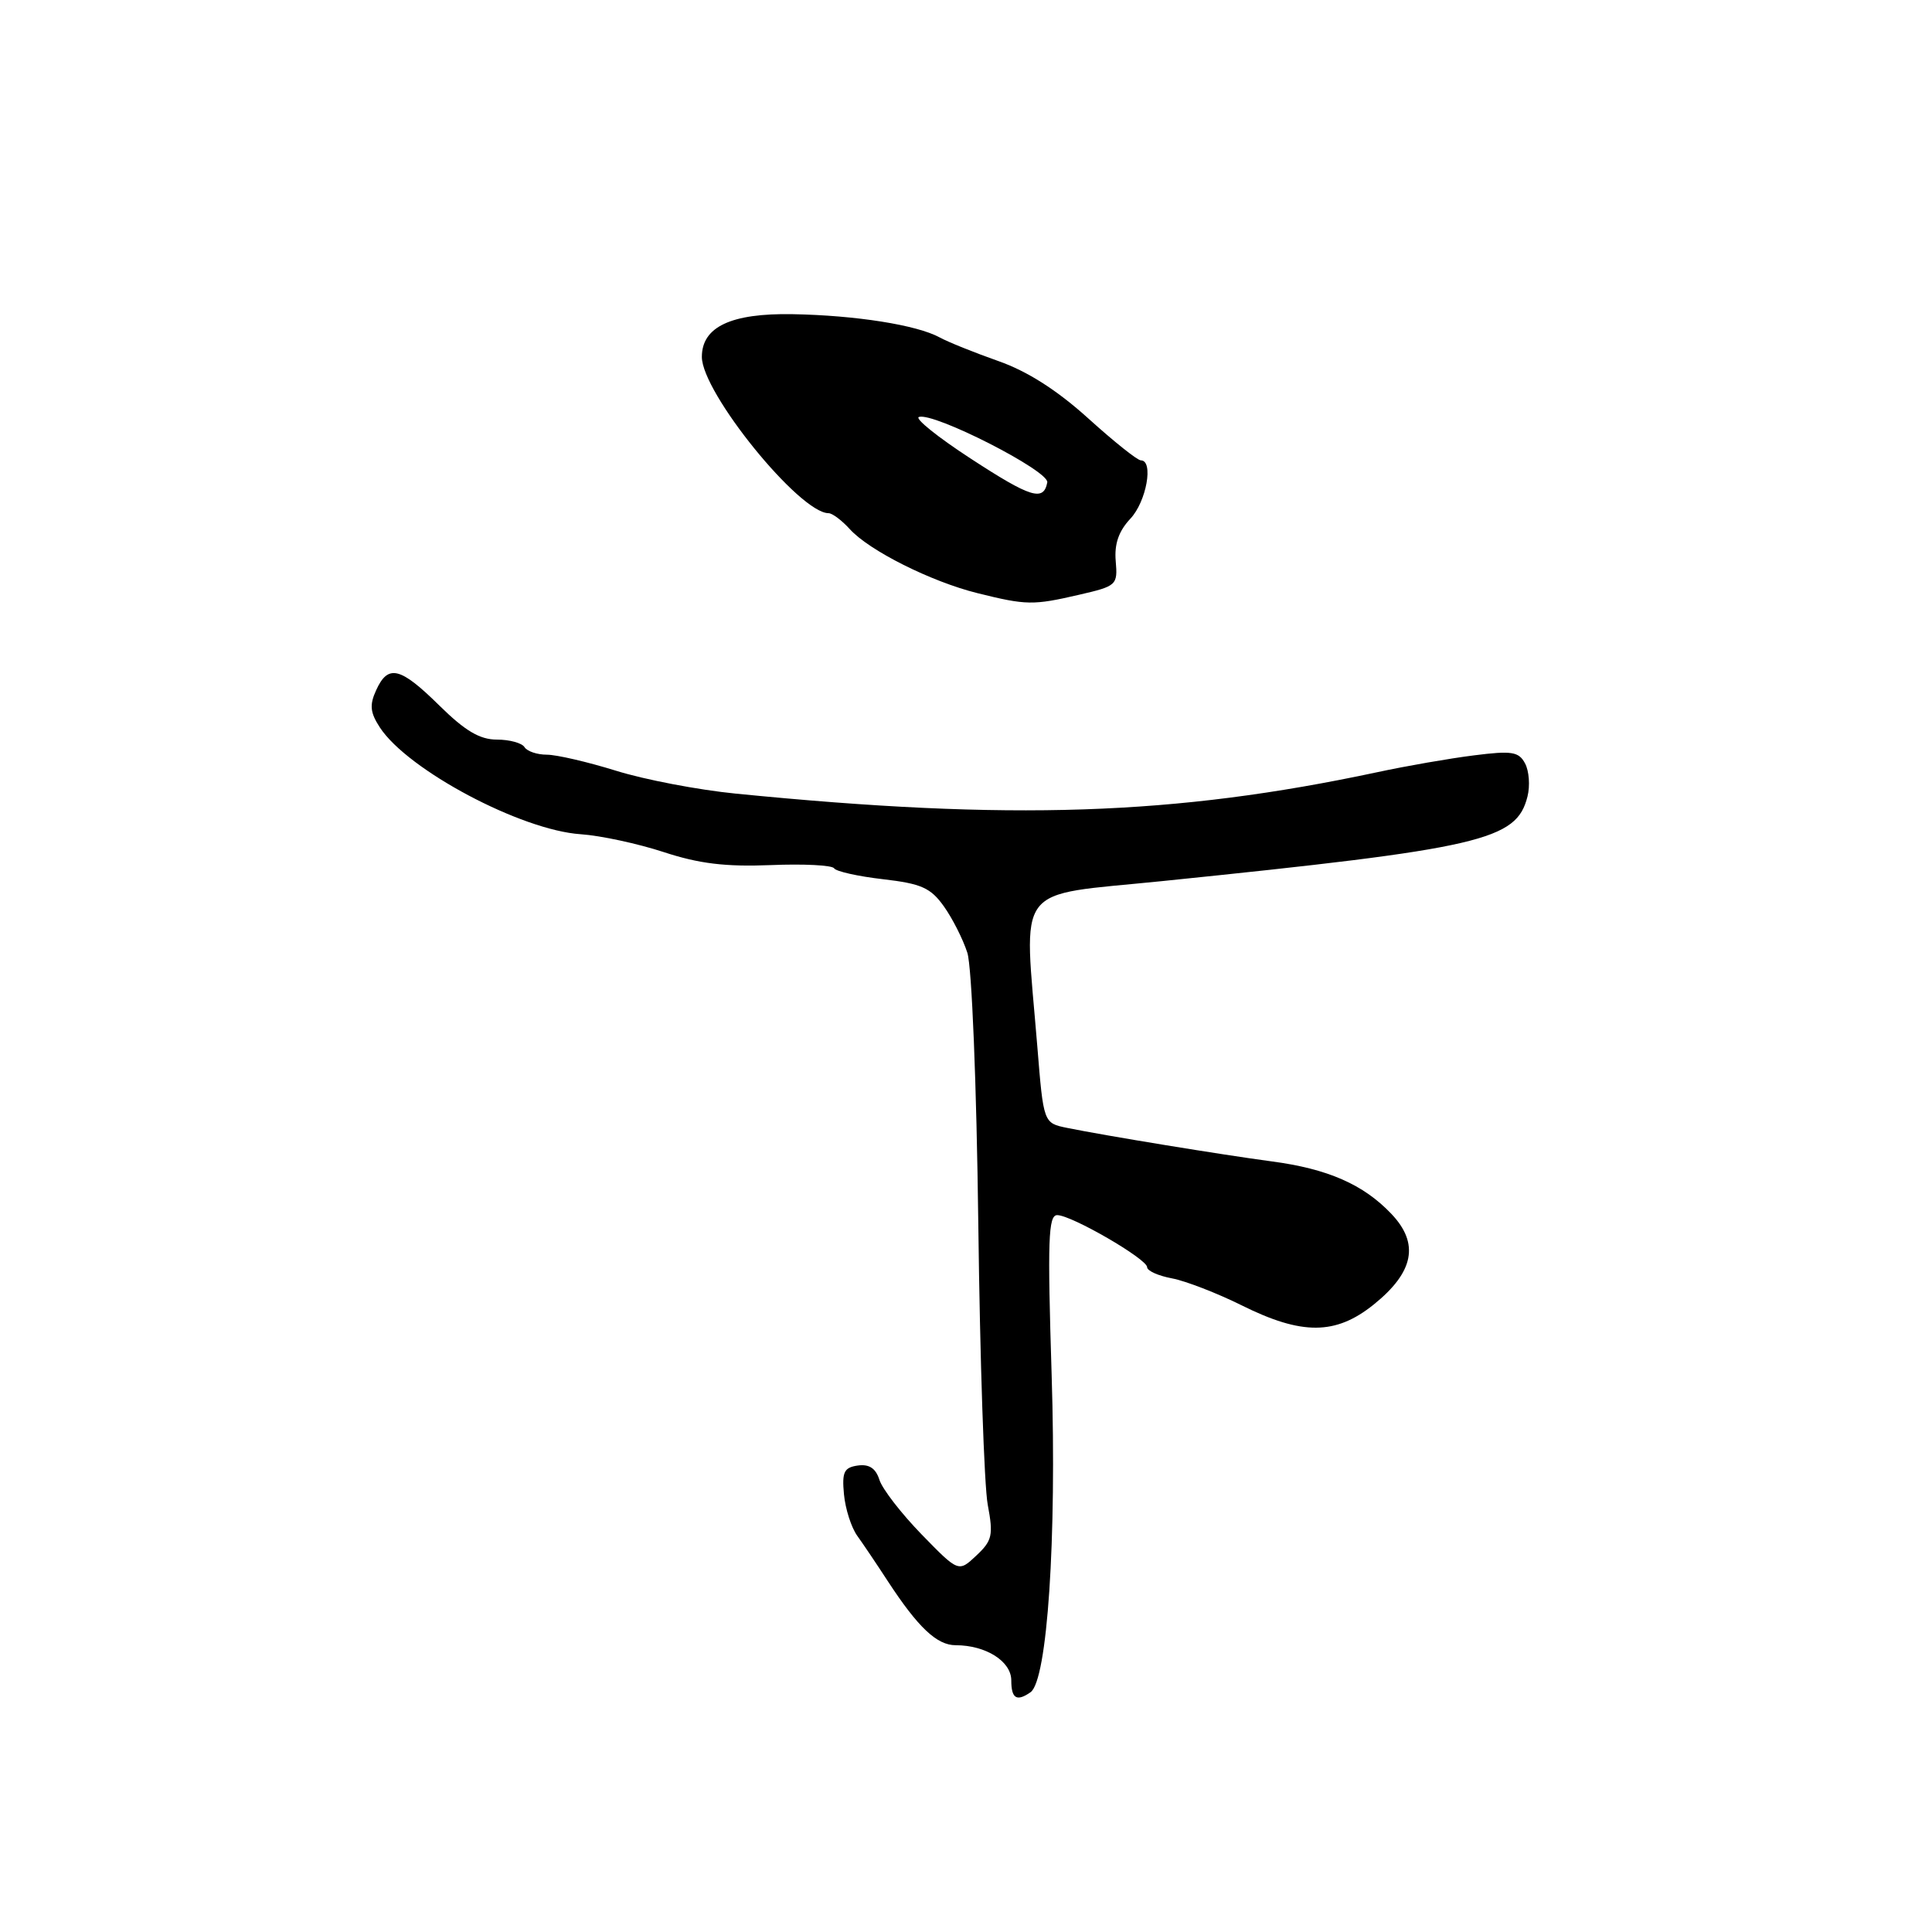 <?xml version="1.0" encoding="UTF-8" standalone="no"?>
<!DOCTYPE svg PUBLIC "-//W3C//DTD SVG 1.1//EN" "http://www.w3.org/Graphics/SVG/1.1/DTD/svg11.dtd" >
<svg xmlns="http://www.w3.org/2000/svg" xmlns:xlink="http://www.w3.org/1999/xlink" version="1.1" viewBox="0 0 256 256">
 <g >
 <path fill="currentColor"
d=" M 136.55 224.23 C 138.78 222.68 140.03 203.88 139.35 182.25 C 138.79 164.32 138.90 161.00 140.09 161.01 C 141.99 161.02 152.00 166.82 152.00 167.91 C 152.00 168.39 153.48 169.05 155.29 169.39 C 157.09 169.73 161.26 171.34 164.54 172.97 C 172.52 176.94 176.98 176.91 182.01 172.87 C 187.37 168.56 188.11 164.77 184.35 160.83 C 180.65 156.94 175.92 154.87 168.50 153.89 C 162.03 153.03 146.44 150.48 141.39 149.45 C 138.27 148.81 138.27 148.81 137.45 138.66 C 135.66 116.73 134.11 118.78 154.00 116.75 C 196.41 112.41 200.94 111.36 202.40 105.54 C 202.76 104.12 202.61 102.15 202.08 101.16 C 201.25 99.60 200.34 99.45 195.31 100.09 C 192.11 100.49 186.35 101.49 182.50 102.32 C 155.62 108.05 133.97 108.78 97.50 105.16 C 92.55 104.67 85.42 103.31 81.64 102.13 C 77.87 100.96 73.74 100.00 72.45 100.00 C 71.17 100.00 69.84 99.55 69.50 99.00 C 69.16 98.45 67.51 98.00 65.84 98.00 C 63.58 98.00 61.63 96.85 58.23 93.50 C 53.03 88.37 51.42 87.98 49.84 91.46 C 48.94 93.42 49.05 94.42 50.34 96.40 C 54.03 102.03 69.03 110.01 76.95 110.54 C 79.59 110.72 84.54 111.79 87.96 112.91 C 92.62 114.44 96.14 114.87 102.12 114.63 C 106.49 114.45 110.28 114.64 110.53 115.06 C 110.79 115.47 113.70 116.12 117.00 116.50 C 122.09 117.09 123.32 117.64 125.07 120.10 C 126.21 121.70 127.61 124.47 128.18 126.25 C 128.77 128.11 129.40 143.54 129.63 162.17 C 129.85 180.14 130.41 196.89 130.88 199.38 C 131.64 203.43 131.48 204.14 129.37 206.12 C 127.01 208.34 127.01 208.34 122.12 203.32 C 119.43 200.55 116.91 197.30 116.53 196.09 C 116.04 194.55 115.17 193.98 113.66 194.19 C 111.84 194.45 111.55 195.05 111.83 198.00 C 112.01 199.93 112.80 202.40 113.59 203.50 C 114.38 204.60 116.20 207.30 117.63 209.50 C 121.65 215.65 124.14 218.00 126.63 218.00 C 130.63 218.00 134.00 220.13 134.00 222.66 C 134.00 225.07 134.72 225.51 136.55 224.23 Z  M 142.98 78.81 C 147.97 77.66 148.11 77.53 147.84 74.36 C 147.64 72.09 148.23 70.38 149.78 68.73 C 151.91 66.47 152.89 61.00 151.17 61.00 C 150.71 61.00 147.57 58.49 144.19 55.43 C 140.06 51.70 136.13 49.19 132.28 47.84 C 129.11 46.72 125.62 45.32 124.51 44.71 C 121.48 43.06 113.40 41.78 105.00 41.63 C 96.87 41.49 93.00 43.31 93.00 47.29 C 93.00 52.03 105.95 68.00 109.79 68.00 C 110.28 68.00 111.55 68.95 112.60 70.11 C 115.16 72.95 123.38 77.07 129.50 78.59 C 136.01 80.21 136.89 80.22 142.98 78.81 Z  M 128.60 60.75 C 124.25 57.92 121.17 55.44 121.76 55.25 C 123.72 54.59 139.05 62.41 138.77 63.92 C 138.28 66.48 136.59 65.96 128.60 60.75 Z "/>
</g>
</svg>